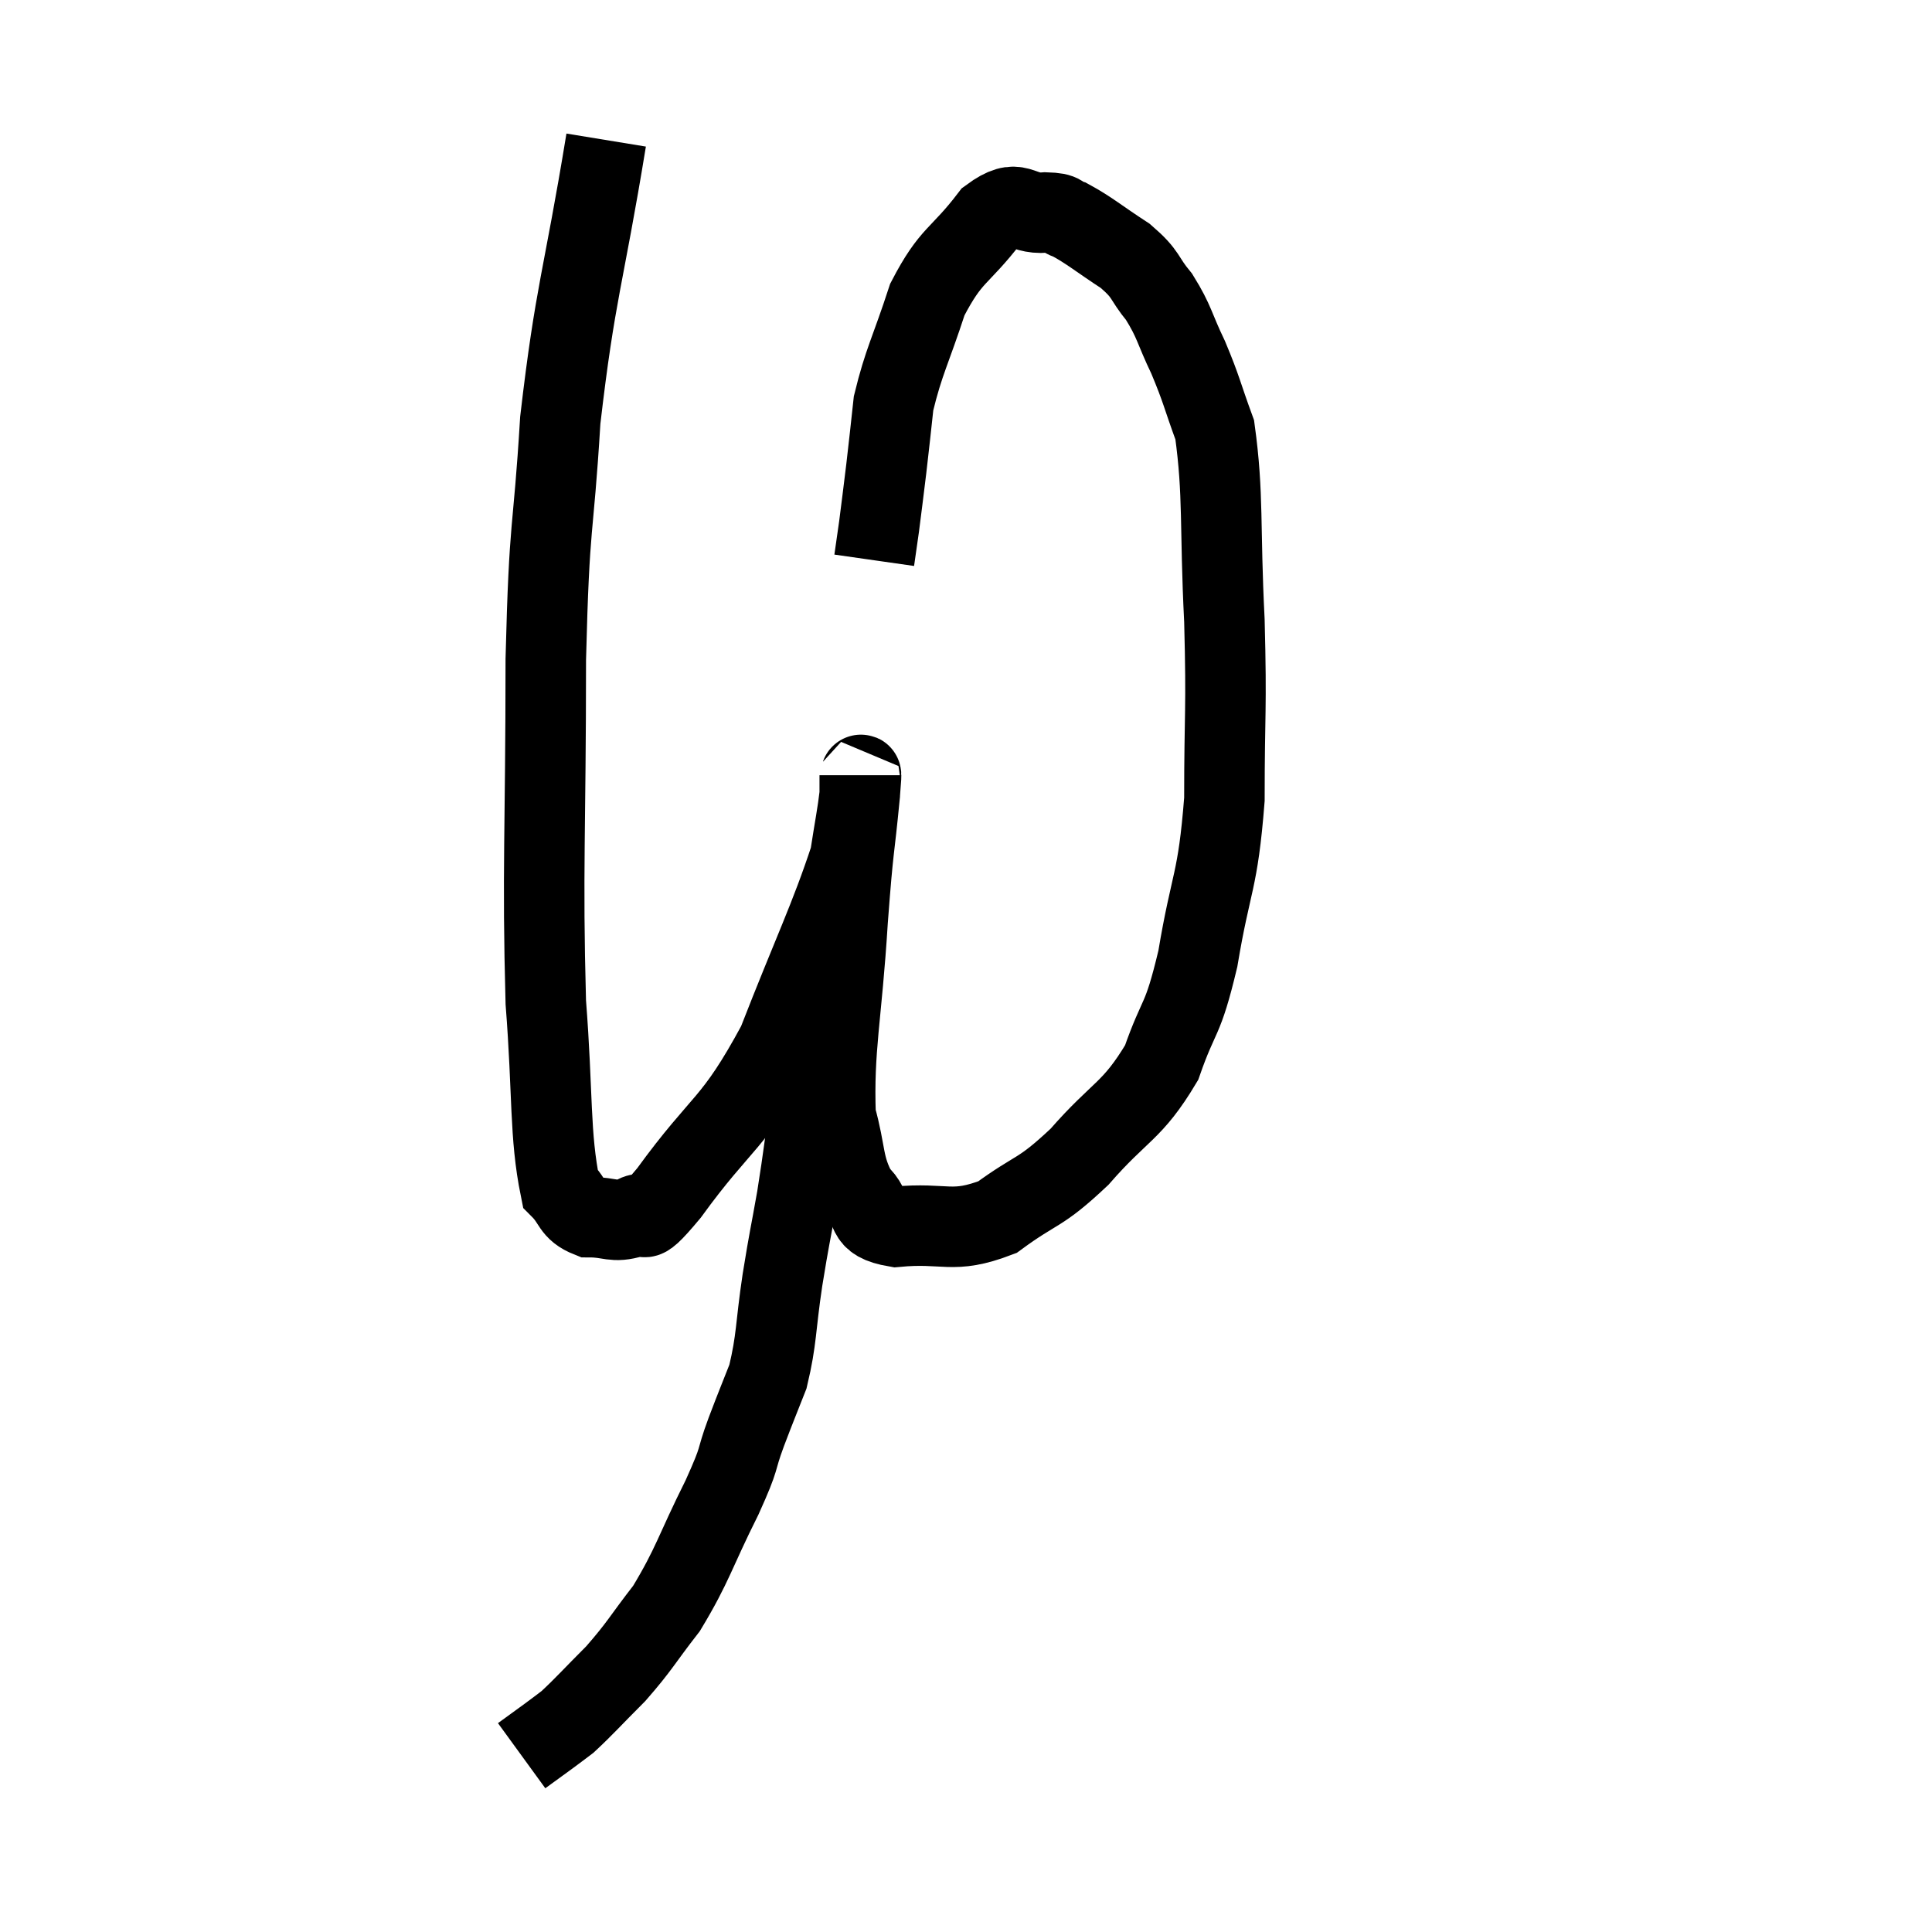 <svg width="48" height="48" viewBox="0 0 48 48" xmlns="http://www.w3.org/2000/svg"><path d="M 15.06 3.48 C 14.49 6.96, 14.295 7.215, 13.92 10.44 C 13.74 13.41, 13.65 12.765, 13.56 16.38 C 13.56 20.64, 13.47 21.615, 13.56 24.9 C 13.74 27.21, 13.65 28.185, 13.92 29.52 C 14.28 29.88, 14.19 30.06, 14.64 30.24 C 15.18 30.24, 15.225 30.39, 15.72 30.24 C 16.17 29.94, 15.72 30.72, 16.62 29.64 C 17.97 27.78, 18.195 28.005, 19.32 25.92 C 20.22 23.61, 20.61 22.845, 21.12 21.3 C 21.24 20.52, 21.3 20.25, 21.36 19.74 C 21.36 19.5, 21.36 19.26, 21.36 19.26 C 21.36 19.5, 21.435 18.84, 21.36 19.74 C 21.21 21.3, 21.21 20.865, 21.06 22.86 C 20.91 25.29, 20.7 26.025, 20.76 27.72 C 21.03 28.68, 20.925 28.95, 21.3 29.64 C 21.78 30.06, 21.39 30.33, 22.26 30.48 C 23.52 30.36, 23.64 30.675, 24.78 30.24 C 25.8 29.49, 25.8 29.7, 26.82 28.74 C 27.84 27.57, 28.125 27.63, 28.86 26.4 C 29.31 25.11, 29.37 25.455, 29.76 23.82 C 30.09 21.84, 30.255 21.96, 30.42 19.86 C 30.42 17.64, 30.48 17.715, 30.42 15.42 C 30.3 13.05, 30.405 12.315, 30.18 10.68 C 29.85 9.78, 29.865 9.705, 29.52 8.88 C 29.16 8.13, 29.19 8.01, 28.8 7.38 C 28.38 6.87, 28.515 6.84, 27.96 6.36 C 27.27 5.91, 27.075 5.73, 26.58 5.46 C 26.28 5.37, 26.475 5.295, 25.98 5.28 C 25.29 5.34, 25.335 4.86, 24.6 5.4 C 23.82 6.42, 23.64 6.285, 23.04 7.44 C 22.62 8.73, 22.455 8.97, 22.2 10.02 C 22.11 10.83, 22.11 10.875, 22.02 11.64 C 21.93 12.36, 21.915 12.51, 21.84 13.08 C 21.78 13.5, 21.75 13.71, 21.72 13.92 L 21.72 13.92" fill="none" stroke="black" stroke-width="2"></path><path d="M 20.34 26.28 C 20.25 26.76, 20.295 26.37, 20.16 27.24 C 19.98 28.5, 19.98 28.62, 19.8 29.76 C 19.62 30.78, 19.62 30.69, 19.44 31.8 C 19.26 33, 19.305 33.255, 19.08 34.2 C 18.81 34.89, 18.825 34.83, 18.54 35.58 C 18.24 36.39, 18.435 36.105, 17.94 37.2 C 17.25 38.58, 17.22 38.865, 16.56 39.96 C 15.93 40.77, 15.915 40.875, 15.3 41.58 C 14.7 42.18, 14.52 42.39, 14.1 42.78 C 13.86 42.96, 13.905 42.93, 13.62 43.14 C 13.29 43.38, 13.125 43.5, 12.96 43.62 C 12.96 43.62, 12.96 43.62, 12.96 43.62 L 12.96 43.62" fill="none" stroke="black" stroke-width="2"></path></svg>